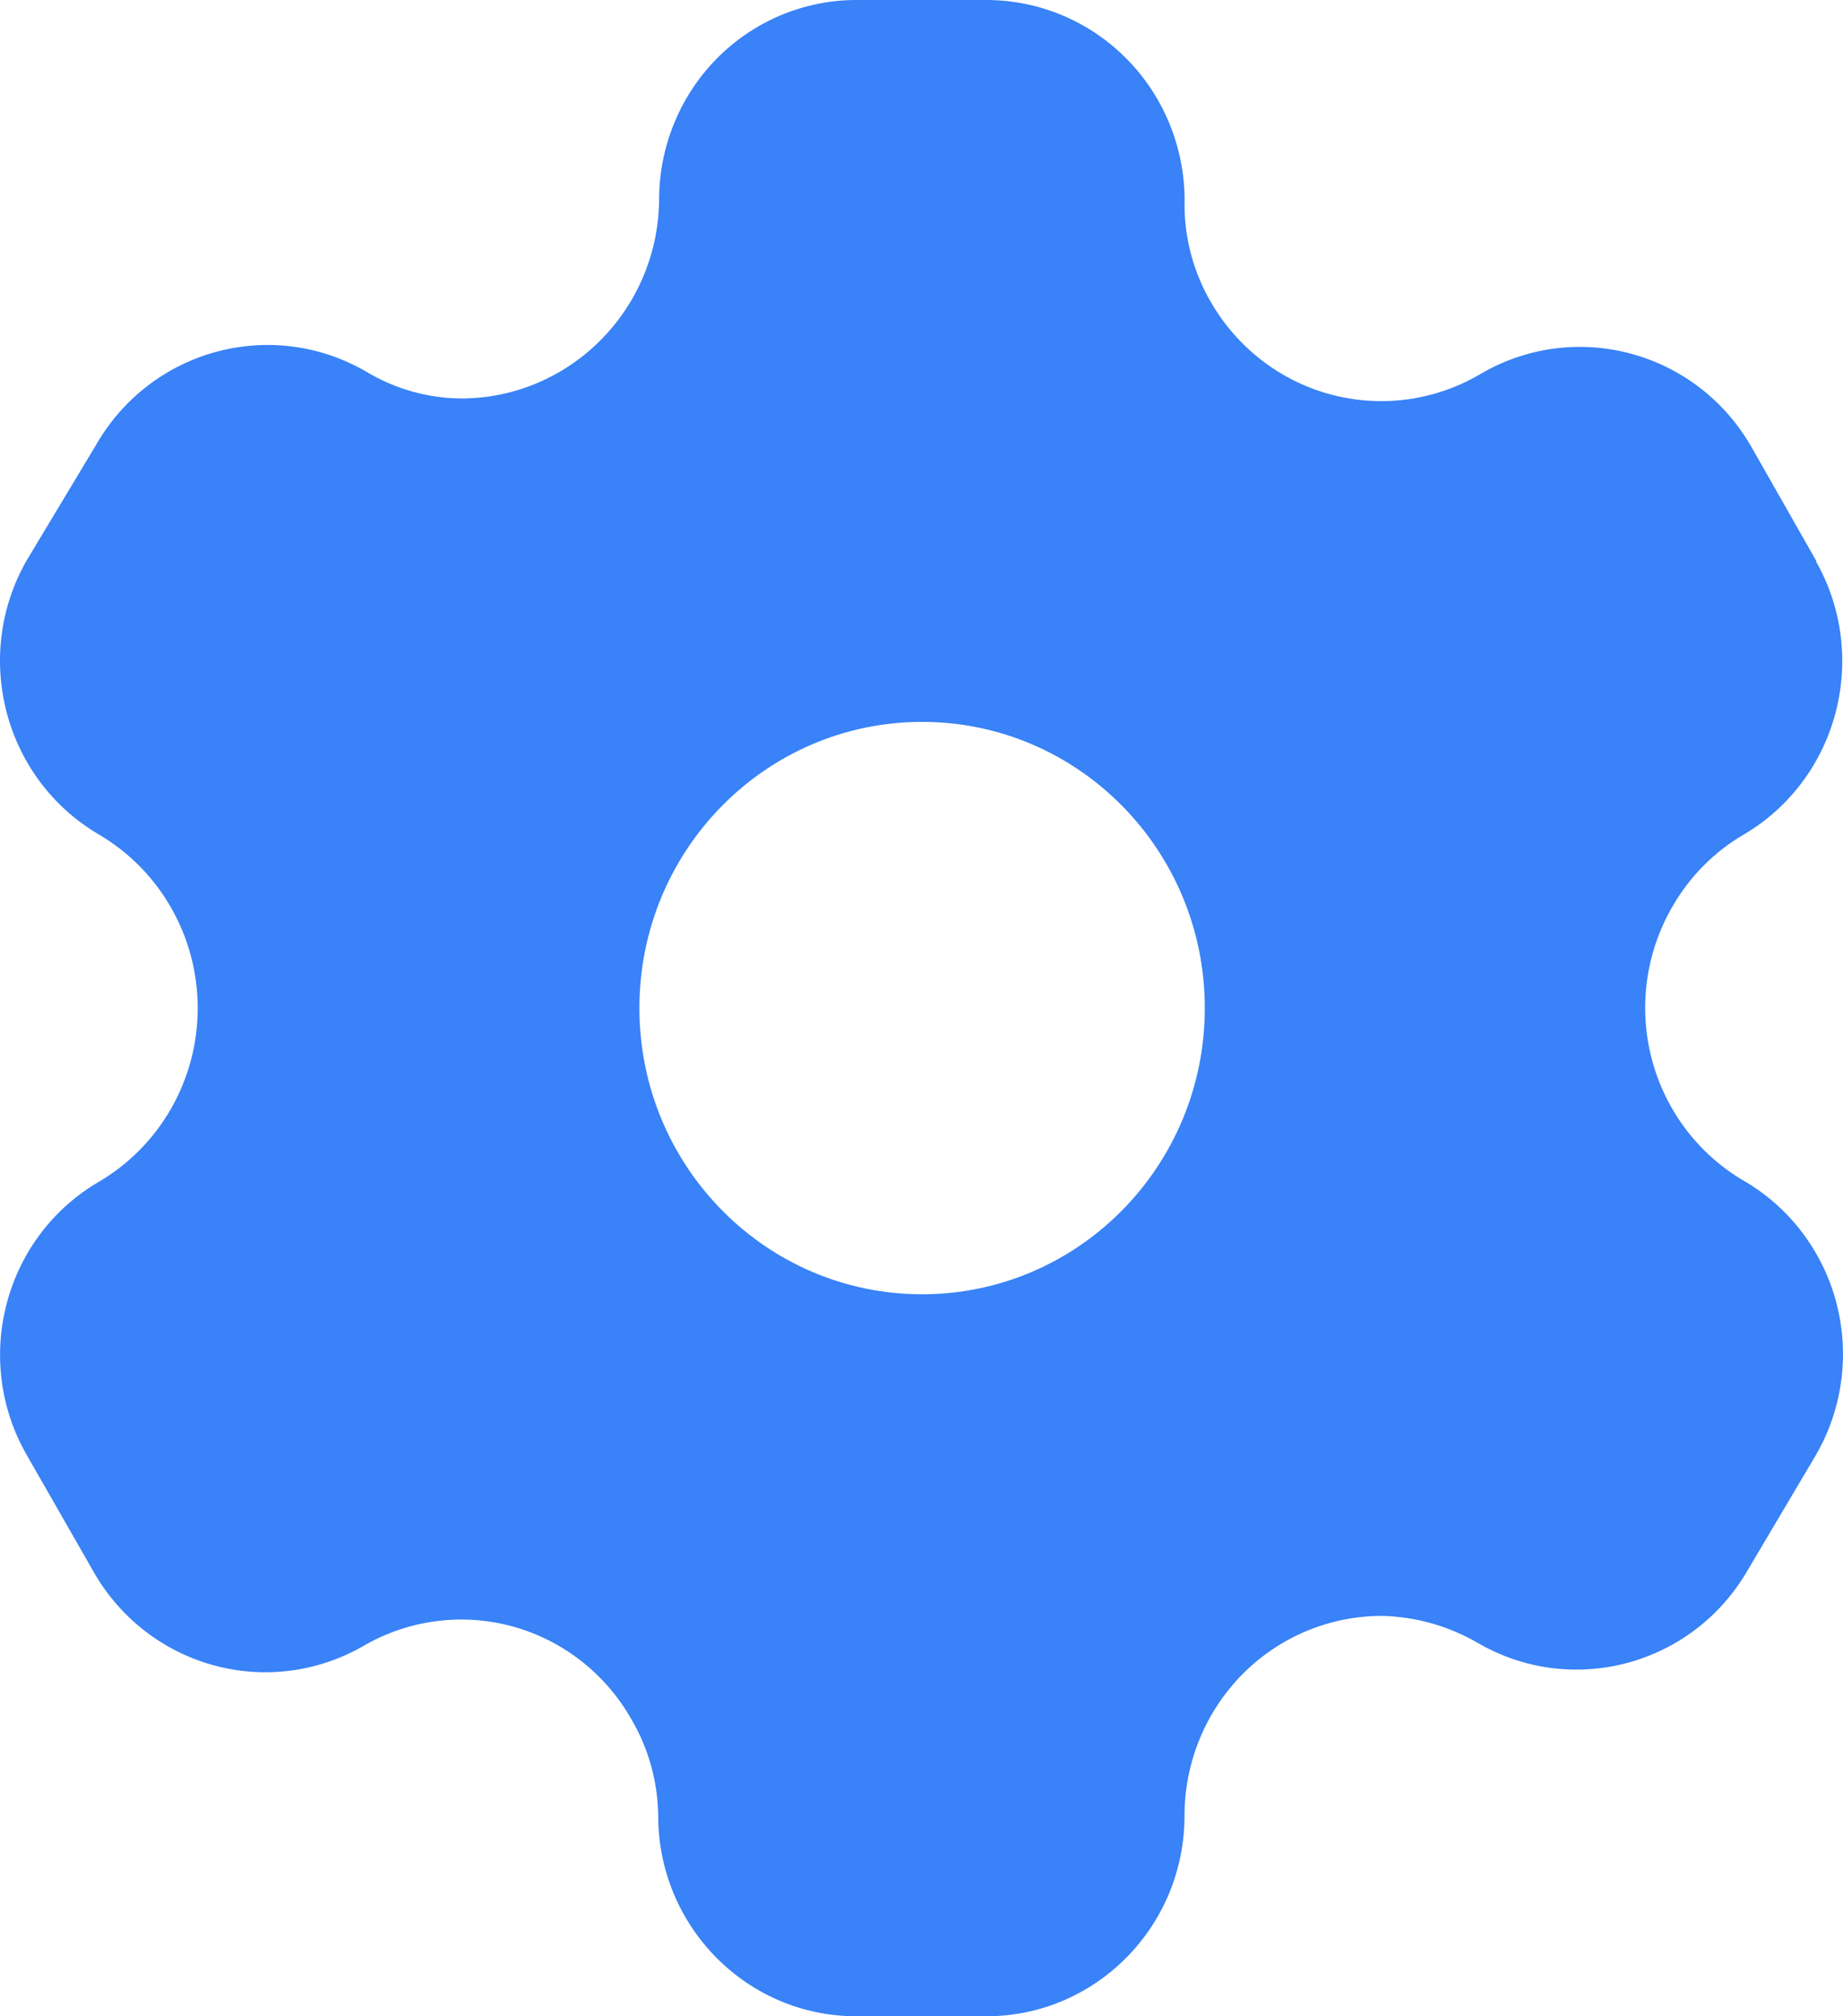 <svg width="32" height="35" viewBox="0 0 32 35" fill="none" xmlns="http://www.w3.org/2000/svg">
<path fill-rule="evenodd" clip-rule="evenodd" d="M30.415 7.767L31.534 9.733V9.75C32.469 11.408 31.911 13.519 30.283 14.483C29.762 14.785 29.33 15.223 29.031 15.75C28.572 16.547 28.446 17.497 28.681 18.388C28.916 19.28 29.493 20.04 30.283 20.5C31.073 20.96 31.649 21.72 31.884 22.612C32.119 23.503 31.993 24.453 31.534 25.25L30.349 27.25C29.396 28.908 27.298 29.474 25.655 28.517C25.153 28.226 24.587 28.066 24.009 28.05C23.095 28.046 22.217 28.411 21.57 29.065C20.924 29.72 20.563 30.608 20.567 31.533C20.558 33.451 19.02 35 17.125 35H14.869C12.968 35 11.428 33.441 11.428 31.517C11.421 30.93 11.262 30.355 10.966 29.85C10.515 29.051 9.767 28.468 8.889 28.23C8.011 27.993 7.075 28.12 6.29 28.583C5.491 29.037 4.547 29.149 3.666 28.895C2.785 28.642 2.04 28.044 1.596 27.233L0.46 25.25C-0.485 23.593 0.076 21.475 1.712 20.517C2.777 19.894 3.433 18.744 3.433 17.5C3.433 16.256 2.777 15.106 1.712 14.483C0.073 13.519 -0.486 11.395 0.46 9.733L1.662 7.733C2.61 6.069 4.709 5.495 6.356 6.45C6.854 6.75 7.422 6.911 8.002 6.917C9.884 6.917 11.417 5.388 11.444 3.483C11.44 2.561 11.799 1.675 12.441 1.021C13.084 0.368 13.958 -1.0067e-05 14.869 2.95884e-07H17.125C18.055 -0 18.946 0.38 19.595 1.055C20.243 1.73 20.594 2.642 20.567 3.583C20.573 4.17 20.732 4.745 21.028 5.25C21.488 6.044 22.241 6.62 23.122 6.852C24.002 7.083 24.938 6.951 25.721 6.483C27.368 5.528 29.467 6.103 30.415 7.767ZM16.01 22.467C18.721 22.467 20.919 20.243 20.919 17.499C20.919 14.755 18.721 12.531 16.01 12.531C13.299 12.531 11.102 14.755 11.102 17.499C11.102 20.243 13.299 22.467 16.01 22.467Z" fill="#3982F7"/>
</svg>
